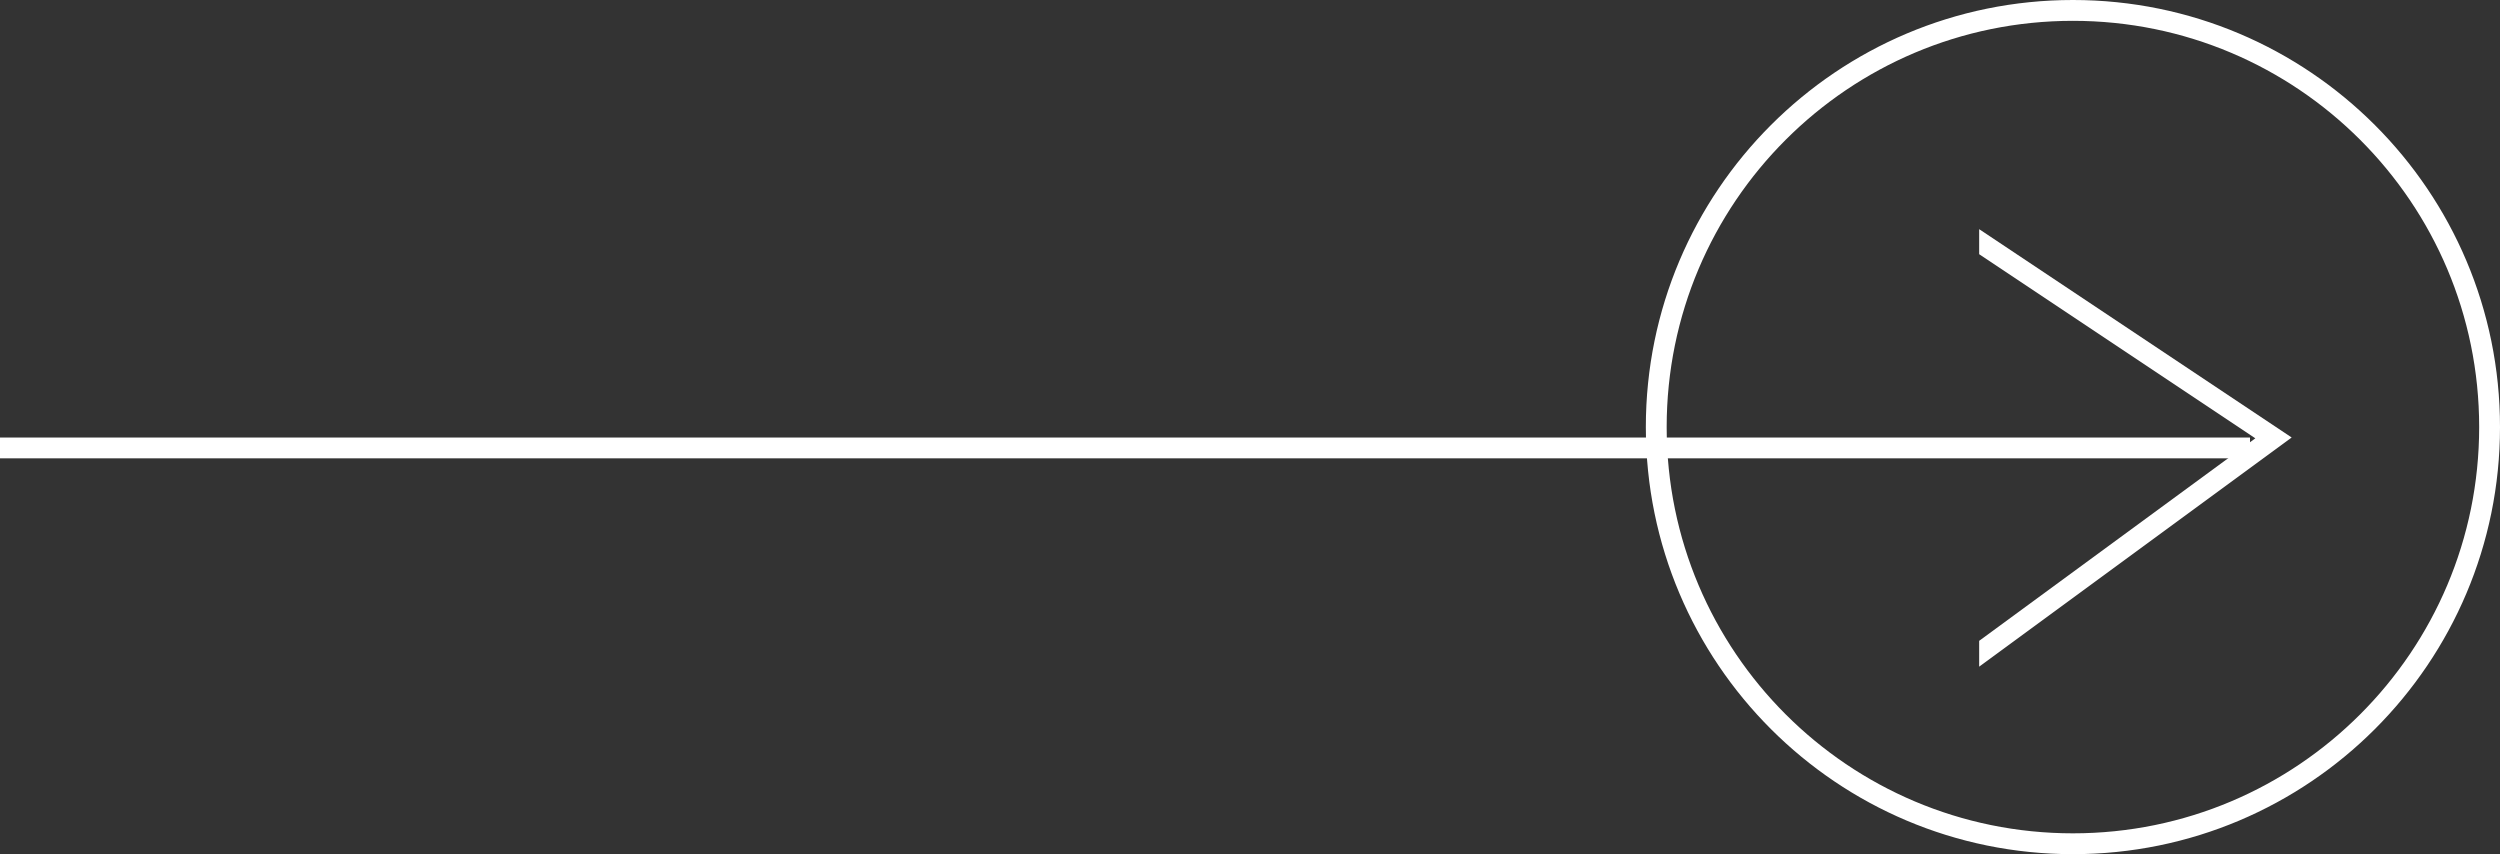 <svg xmlns="http://www.w3.org/2000/svg" xmlns:xlink="http://www.w3.org/1999/xlink" width="120" height="41" viewBox="0 0 120 41"><rect x="0" y="0" width="120" height="41" fill="#333333" stroke="none"/><defs><path id="nh51a" d="M1674 3129l15 10-15 11"/><path id="nh51b" d="M1687 3139v1h-108v-1z"/><path id="nh51c" d="M1678.5 3118c11.322 0 20.5 9.178 20.5 20.5 0 11.321-9.178 20.5-20.5 20.5s-20.5-9.179-20.5-20.5c0-11.322 9.178-20.5 20.5-20.5z"/><clipPath id="nh51d"><use fill="#fff" xlink:href="#nh51a"/></clipPath><clipPath id="nh51e"><use fill="#fff" xlink:href="#nh51b"/></clipPath><clipPath id="nh51f"><use fill="#fff" xlink:href="#nh51c"/></clipPath></defs><g><g transform="translate(-1579 -3118)"><use fill="#fff" fill-opacity="0" stroke="#fff" stroke-miterlimit="50" stroke-width="2" clip-path="url(&quot;#nh51d&quot;)" xlink:href="#nh51a"/></g><g transform="translate(-1579 -3118)"><use fill="#fff" fill-opacity="0" stroke="#fff" stroke-miterlimit="50" stroke-width="3" clip-path="url(&quot;#nh51e&quot;)" xlink:href="#nh51b"/></g><g transform="translate(-1579 -3118)"><use fill="#fff" fill-opacity="0" stroke="#fff" stroke-miterlimit="50" stroke-width="2" clip-path="url(&quot;#nh51f&quot;)" xlink:href="#nh51c"/></g></g></svg>